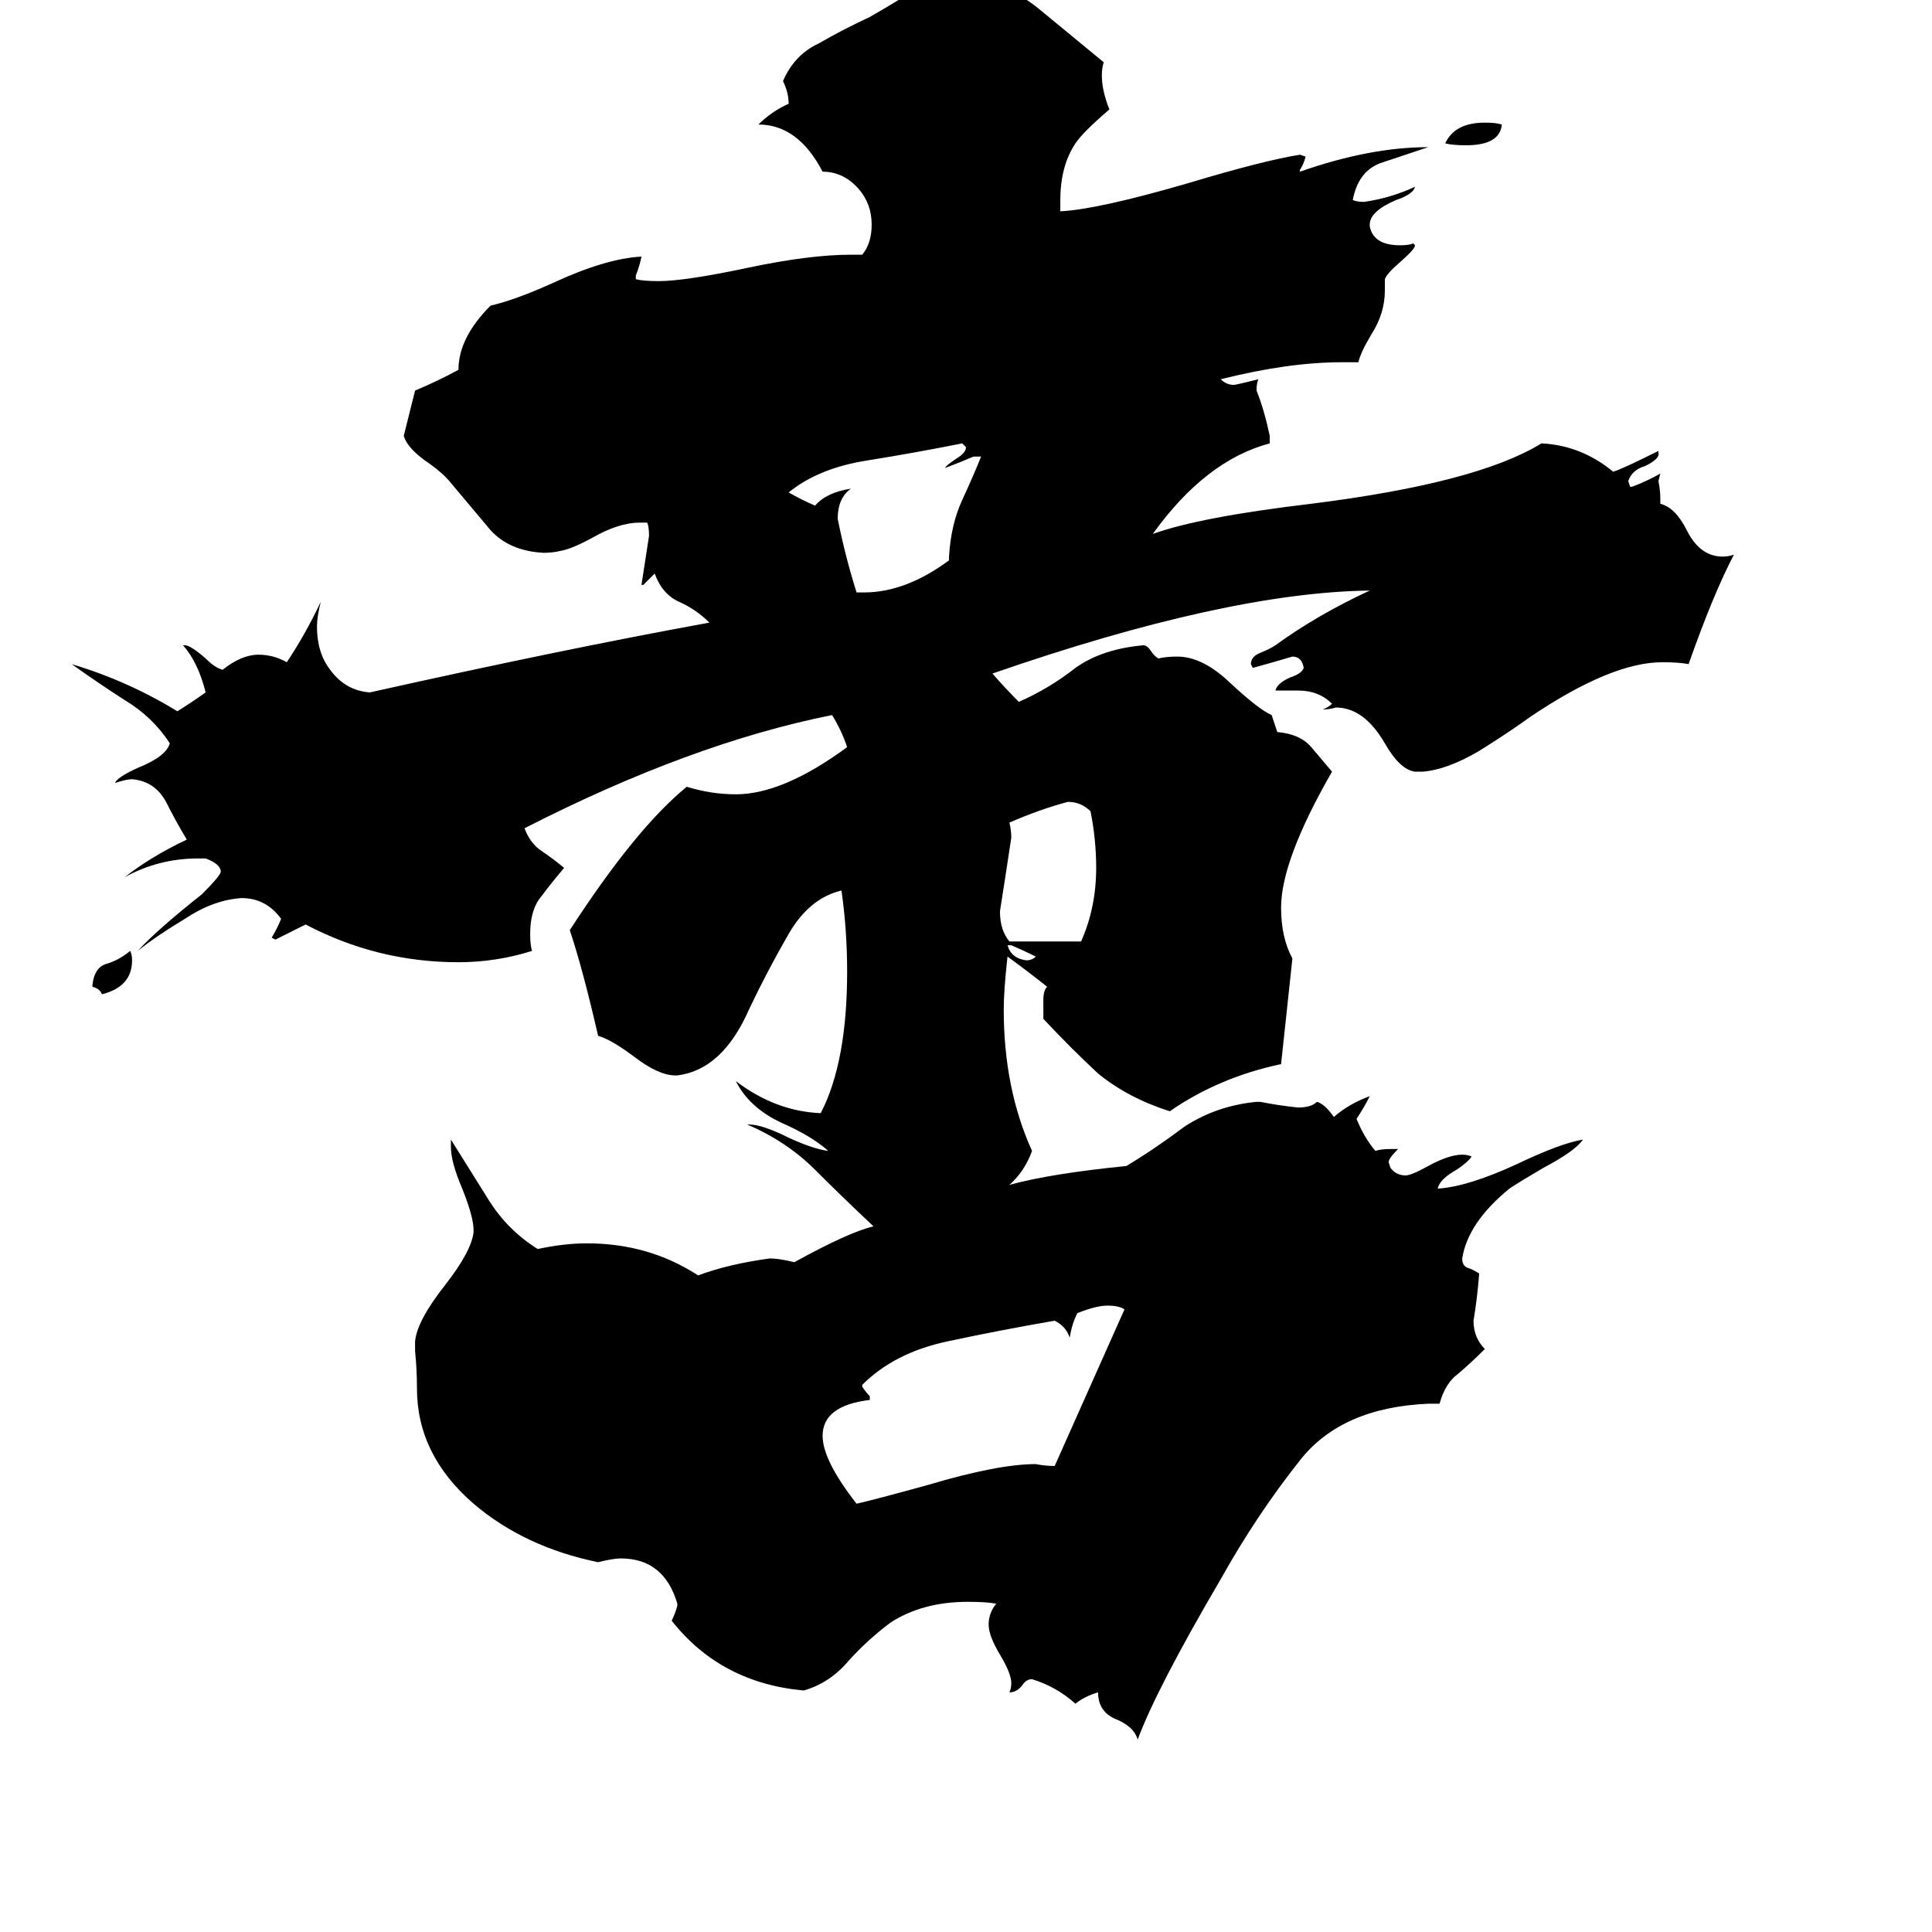 <svg xmlns="http://www.w3.org/2000/svg" viewBox="0 -800 1024 1024">
	<path fill="#000000" d="M536 -299H534Q536 -292 544 -291Q547 -291 549 -293Q543 -296 536 -299ZM796 -734Q795 -723 777 -723Q770 -723 766 -724Q771 -735 787 -735Q793 -735 796 -734ZM49 -277V-278Q50 -287 56 -289Q63 -291 69 -296Q70 -294 70 -291Q70 -277 54 -273Q53 -276 49 -277ZM535 -301H573Q581 -319 581 -340Q581 -355 578 -370Q573 -375 566 -375Q551 -371 535 -364Q536 -360 536 -356Q533 -336 530 -317Q530 -307 535 -301ZM503 -503V-505Q504 -522 510 -535Q516 -548 520 -558H516Q509 -555 501 -552Q501 -553 507 -557Q512 -560 512 -563L510 -565Q485 -560 460 -556Q434 -552 418 -539Q425 -535 432 -532Q438 -539 451 -541Q444 -536 444 -525Q448 -505 454 -486H458Q480 -486 503 -503ZM559 -23L596 -106Q593 -108 587 -108Q581 -108 571 -104Q568 -98 567 -91Q565 -97 559 -100Q530 -95 502 -89Q474 -83 457 -66V-65Q459 -62 461 -60V-58Q436 -55 436 -39Q436 -26 454 -3Q463 -5 492 -13Q529 -24 549 -24Q554 -23 559 -23ZM763 -56H757Q711 -54 689 -26Q666 3 647 37Q613 95 603 122Q601 115 591 111Q582 107 582 97Q575 99 570 103Q560 94 547 90Q544 90 542 93Q539 97 535 97Q536 95 536 92Q536 87 530 77Q524 67 524 61Q524 55 528 50Q523 49 513 49Q489 49 472 60Q460 69 450 80Q440 92 426 96Q382 92 356 59Q358 55 359 51V50Q352 26 329 26Q325 26 317 28Q278 20 251 -3Q221 -29 221 -64Q221 -74 220 -84V-89Q221 -100 236 -119Q250 -137 251 -147V-148Q251 -155 245 -170Q239 -184 239 -192V-196Q249 -180 259 -164Q269 -148 285 -138Q299 -141 311 -141Q344 -141 370 -124Q386 -130 408 -133Q413 -133 421 -131Q450 -147 463 -150Q447 -165 432 -180Q417 -195 396 -204H397Q404 -204 418 -197Q431 -191 439 -190Q430 -198 414 -205Q397 -213 390 -227Q411 -211 435 -210Q449 -237 449 -285Q449 -307 446 -328Q429 -324 418 -305Q407 -286 397 -265Q383 -233 359 -230H358Q349 -230 336 -240Q324 -249 317 -251Q309 -286 302 -307Q337 -361 364 -383Q377 -379 390 -379Q415 -379 449 -404Q446 -413 441 -421Q366 -406 278 -361Q281 -353 287 -349Q293 -345 299 -340Q293 -333 287 -325Q281 -318 281 -305Q281 -299 282 -296Q263 -290 243 -290Q200 -290 162 -310Q154 -306 146 -302L144 -303Q147 -308 149 -313Q141 -324 128 -324Q113 -323 98 -313Q83 -304 73 -296Q83 -307 107 -326Q117 -336 117 -338Q117 -342 109 -345H105Q84 -345 66 -335Q80 -346 99 -355Q93 -365 88 -375Q82 -386 70 -387Q67 -387 61 -385Q62 -388 73 -393Q88 -399 90 -406Q81 -420 66 -429Q52 -438 38 -448Q68 -439 94 -423Q102 -428 109 -433Q105 -449 97 -458H98Q101 -458 109 -451Q114 -446 118 -445Q128 -453 137 -453Q145 -453 152 -449Q162 -464 170 -481Q168 -473 168 -468Q168 -454 175 -445Q183 -434 196 -433Q299 -456 376 -470Q369 -477 360 -481Q351 -485 347 -496Q344 -493 341 -490H340Q342 -503 344 -516Q344 -521 343 -523H339Q328 -523 314 -515Q303 -509 297 -508Q293 -507 288 -507Q270 -508 260 -519Q250 -531 239 -544Q235 -549 228 -554Q216 -562 214 -569L220 -593Q232 -598 243 -604Q243 -621 260 -638Q273 -641 293 -650Q321 -663 340 -664Q339 -659 337 -654V-652Q341 -651 349 -651Q363 -651 396 -658Q429 -665 451 -665H457Q462 -671 462 -681Q462 -692 455 -700Q447 -709 436 -709Q423 -734 402 -734Q409 -741 418 -745Q418 -751 415 -757Q421 -771 434 -777Q446 -784 461 -791Q475 -799 489 -808Q500 -811 509 -811Q533 -810 551 -795Q568 -781 585 -767Q584 -764 584 -760Q584 -752 588 -742Q574 -730 570 -724Q562 -712 562 -694V-688Q582 -689 630 -703Q670 -715 689 -718L692 -717Q691 -713 689 -710V-709Q726 -722 757 -722Q745 -718 733 -714Q720 -710 717 -694Q719 -693 723 -693Q737 -695 750 -701Q749 -697 740 -694Q726 -688 726 -681V-680Q728 -670 742 -670Q747 -670 749 -671L750 -670Q750 -668 742 -661Q735 -655 734 -652V-646Q734 -634 727 -623Q721 -613 720 -608H711Q683 -608 647 -599Q650 -596 654 -596Q655 -596 667 -599Q666 -597 666 -593Q670 -583 673 -569V-565Q639 -556 611 -517Q636 -526 695 -533Q783 -544 817 -565Q838 -564 855 -550Q859 -551 879 -561V-560Q880 -557 872 -553Q865 -551 863 -545L864 -542H865Q873 -545 880 -549L879 -545Q880 -540 880 -536V-533Q888 -531 894 -519Q901 -505 913 -505Q916 -505 919 -506Q908 -485 895 -448Q890 -449 881 -449Q854 -449 811 -420Q800 -412 784 -402Q767 -392 754 -391H750Q742 -392 734 -406Q723 -425 708 -425Q705 -424 701 -424Q704 -425 706 -427Q699 -434 688 -434H676Q677 -438 684 -441Q690 -443 691 -446Q690 -452 685 -452Q675 -449 664 -446L663 -448Q663 -452 668 -454Q673 -456 676 -458Q698 -474 726 -487Q650 -486 526 -443Q533 -435 540 -428Q556 -435 570 -446Q584 -456 606 -458Q608 -458 610 -455Q612 -452 614 -451Q618 -452 624 -452Q637 -452 651 -439Q667 -424 674 -421L677 -412Q689 -411 695 -404Q700 -398 706 -391Q679 -344 679 -319Q679 -303 685 -292Q682 -264 679 -236Q646 -229 620 -211Q598 -218 582 -231Q567 -245 553 -260V-270Q553 -275 555 -277Q545 -285 534 -293Q532 -275 532 -265Q532 -223 547 -190Q543 -179 535 -172Q557 -178 597 -182Q612 -191 628 -203Q645 -214 666 -216H668Q678 -214 688 -213Q695 -213 698 -216Q702 -215 707 -208Q715 -215 726 -219Q723 -213 719 -207Q723 -197 729 -190Q732 -191 737 -191H741Q736 -186 736 -184L737 -181Q740 -177 745 -177Q748 -177 757 -182Q768 -188 775 -188Q778 -188 780 -187Q778 -184 772 -180Q763 -175 762 -170Q778 -171 804 -183Q827 -194 839 -196Q835 -190 818 -181Q806 -174 800 -170Q778 -152 775 -133Q775 -129 778 -128Q781 -127 784 -125Q783 -112 781 -100Q781 -91 787 -85Q780 -78 773 -72Q766 -67 763 -56Z"/>
</svg>